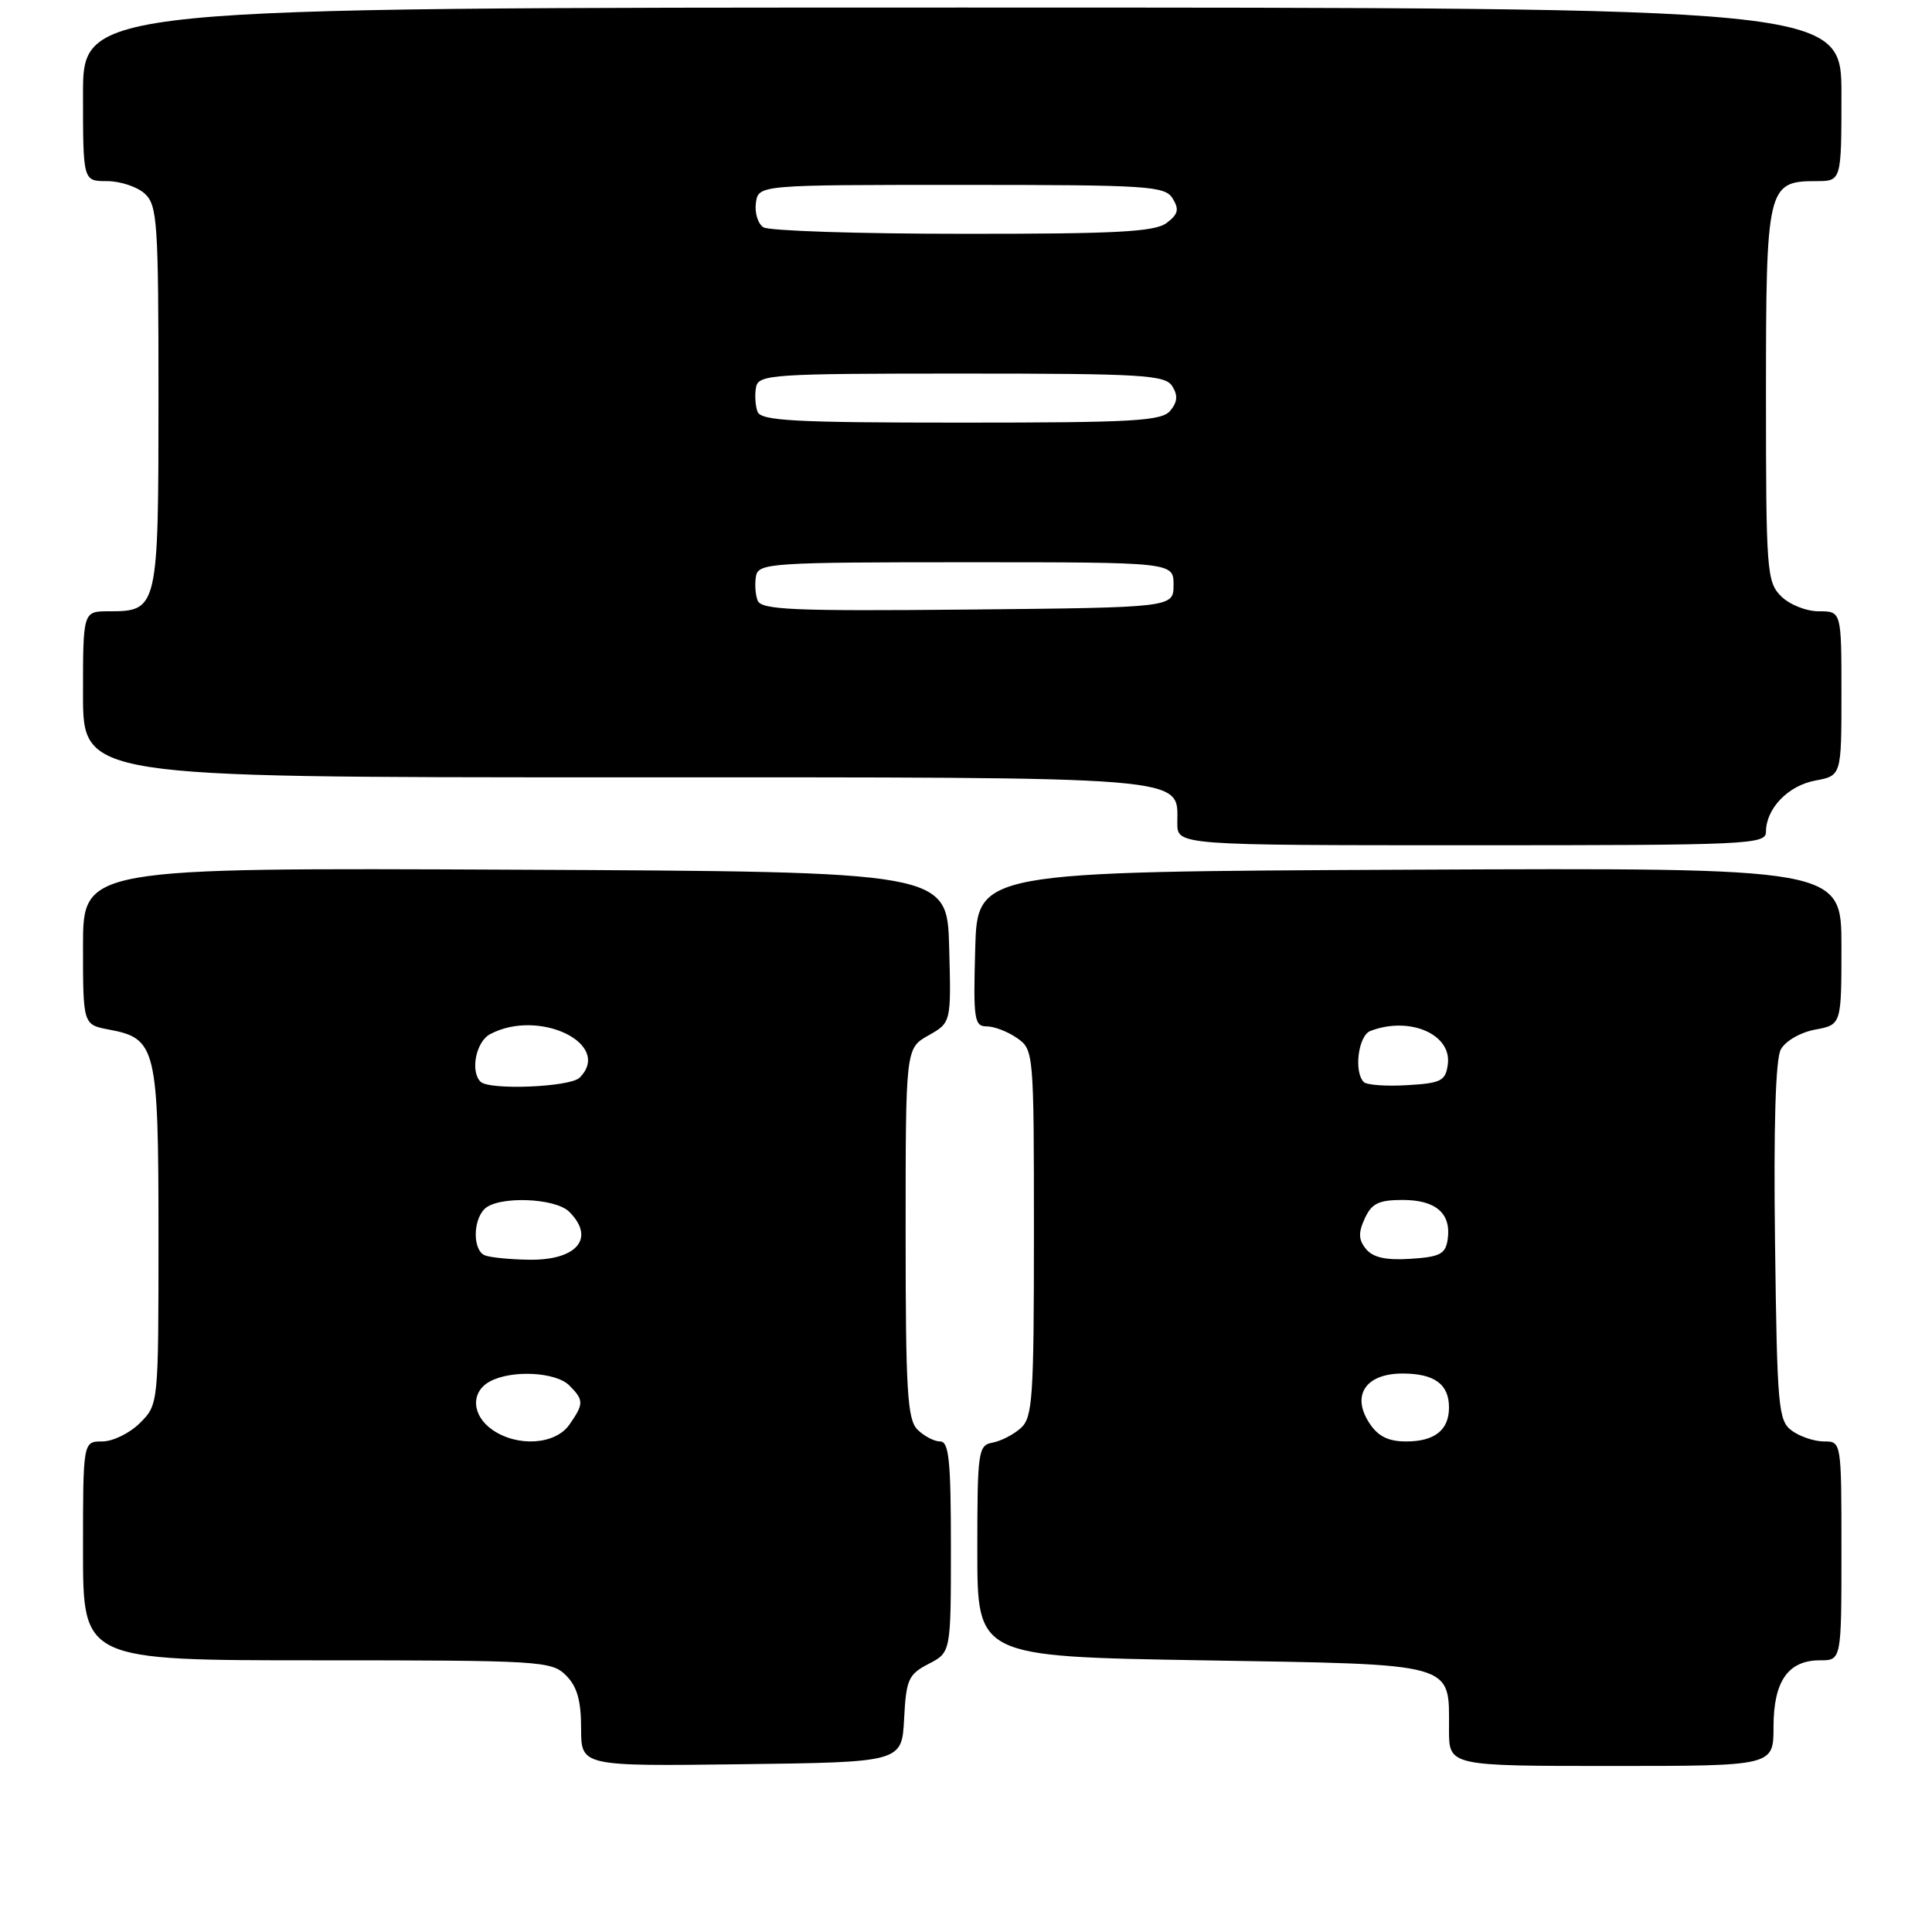 <?xml version="1.0" encoding="UTF-8" standalone="no"?>
<!DOCTYPE svg PUBLIC "-//W3C//DTD SVG 1.1//EN" "http://www.w3.org/Graphics/SVG/1.1/DTD/svg11.dtd" >
<svg xmlns="http://www.w3.org/2000/svg" xmlns:xlink="http://www.w3.org/1999/xlink" version="1.1" viewBox="0 0 256 256">
 <g >
 <path fill="currentColor"
d=" M 119.80 227.75 C 120.07 222.53 120.37 221.86 123.05 220.47 C 126.00 218.95 126.00 218.95 126.00 204.97 C 126.00 193.53 125.74 191.00 124.57 191.00 C 123.79 191.00 122.44 190.29 121.57 189.43 C 120.23 188.09 120.00 184.30 120.00 163.38 C 120.00 138.91 120.00 138.91 123.02 137.20 C 126.04 135.50 126.04 135.50 125.77 125.50 C 125.50 115.50 125.50 115.50 68.25 115.24 C 11.00 114.98 11.00 114.98 11.00 125.38 C 11.00 135.78 11.00 135.78 14.47 136.43 C 20.71 137.60 21.00 138.83 21.00 163.77 C 21.00 186.09 21.00 186.09 18.55 188.55 C 17.20 189.90 14.95 191.00 13.55 191.00 C 11.00 191.00 11.00 191.00 11.00 205.50 C 11.00 220.00 11.00 220.00 42.00 220.00 C 71.67 220.00 73.09 220.09 75.00 222.00 C 76.47 223.47 77.00 225.33 77.00 229.02 C 77.00 234.04 77.00 234.04 98.25 233.77 C 119.50 233.50 119.50 233.50 119.80 227.75 Z  M 235.00 228.83 C 235.00 222.77 236.93 220.00 241.15 220.00 C 244.00 220.00 244.00 220.00 244.00 205.50 C 244.00 191.02 244.00 191.00 241.69 191.00 C 240.42 191.00 238.51 190.36 237.44 189.58 C 235.63 188.26 235.48 186.58 235.20 164.61 C 235.00 149.31 235.27 140.36 235.96 139.07 C 236.56 137.95 238.54 136.80 240.51 136.43 C 244.00 135.78 244.00 135.78 244.00 125.38 C 244.00 114.98 244.00 114.98 186.75 115.24 C 129.50 115.50 129.50 115.50 129.22 125.75 C 128.96 135.08 129.09 136.00 130.74 136.00 C 131.74 136.00 133.56 136.70 134.78 137.56 C 136.97 139.09 137.00 139.44 137.00 163.40 C 137.00 185.28 136.83 187.84 135.25 189.24 C 134.29 190.10 132.60 190.96 131.50 191.16 C 129.61 191.51 129.50 192.32 129.50 205.51 C 129.50 219.50 129.50 219.50 159.33 220.00 C 193.30 220.57 192.00 220.20 192.00 229.19 C 192.00 234.00 192.00 234.00 213.50 234.00 C 235.00 234.00 235.00 234.00 235.00 228.83 Z  M 234.00 110.22 C 234.00 107.15 236.92 104.10 240.53 103.43 C 244.00 102.78 244.00 102.78 244.00 91.89 C 244.00 81.00 244.00 81.00 241.00 81.00 C 239.33 81.00 237.11 80.11 236.00 79.00 C 234.11 77.11 234.00 75.67 234.00 52.33 C 234.00 24.76 234.18 24.00 240.65 24.00 C 244.00 24.00 244.00 24.00 244.00 12.50 C 244.00 1.00 244.00 1.00 127.50 1.00 C 11.00 1.00 11.00 1.00 11.00 12.50 C 11.00 24.00 11.00 24.00 14.17 24.00 C 15.92 24.00 18.17 24.74 19.17 25.65 C 20.85 27.18 21.00 29.37 21.00 52.58 C 21.00 80.71 20.93 81.00 14.43 81.00 C 11.00 81.00 11.00 81.00 11.00 92.00 C 11.00 103.00 11.00 103.00 81.28 103.00 C 158.80 103.00 156.00 102.77 156.00 109.06 C 156.00 112.00 156.00 112.00 195.00 112.00 C 231.71 112.00 234.00 111.90 234.00 110.22 Z  M 65.22 189.44 C 62.49 187.53 62.35 184.42 64.93 183.04 C 67.82 181.49 73.64 181.79 75.43 183.57 C 77.38 185.52 77.38 186.01 75.44 188.78 C 73.58 191.44 68.55 191.77 65.22 189.44 Z  M 64.25 166.34 C 62.66 165.70 62.63 161.77 64.20 160.20 C 65.95 158.45 73.56 158.70 75.43 160.57 C 78.94 164.08 76.43 167.03 70.05 166.92 C 67.55 166.88 64.94 166.62 64.25 166.34 Z  M 63.67 143.33 C 62.29 141.95 63.07 138.03 64.93 137.04 C 71.41 133.57 81.25 138.35 76.80 142.80 C 75.55 144.05 64.82 144.49 63.67 143.33 Z  M 181.45 188.57 C 179.03 184.88 180.96 182.00 185.84 182.00 C 190.07 182.00 192.00 183.41 192.00 186.50 C 192.00 189.49 190.10 191.00 186.32 191.00 C 183.96 191.00 182.60 190.33 181.45 188.57 Z  M 181.02 165.52 C 180.01 164.30 179.96 163.37 180.83 161.47 C 181.75 159.46 182.68 159.00 185.86 159.00 C 190.26 159.00 192.31 160.78 191.83 164.19 C 191.55 166.17 190.83 166.54 186.91 166.80 C 183.67 167.01 181.94 166.63 181.02 165.52 Z  M 180.71 143.38 C 179.36 142.03 179.98 137.22 181.58 136.61 C 186.78 134.61 192.41 137.05 191.84 141.06 C 191.54 143.23 190.95 143.53 186.46 143.79 C 183.69 143.96 181.10 143.77 180.71 143.38 Z  M 100.39 79.57 C 100.08 78.77 99.99 77.30 100.18 76.31 C 100.51 74.62 102.29 74.50 128.01 74.50 C 155.50 74.50 155.50 74.50 155.50 77.50 C 155.50 80.50 155.50 80.50 128.22 80.77 C 105.08 80.99 100.86 80.81 100.39 79.57 Z  M 100.38 54.56 C 100.08 53.77 99.99 52.30 100.18 51.31 C 100.50 49.62 102.27 49.50 127.40 49.50 C 151.40 49.50 154.39 49.68 155.33 51.17 C 156.10 52.38 156.02 53.27 155.07 54.42 C 153.93 55.79 150.22 56.00 127.35 56.00 C 105.27 56.00 100.85 55.76 100.38 54.56 Z  M 101.16 30.12 C 100.43 29.66 99.98 28.20 100.16 26.89 C 100.50 24.50 100.50 24.50 127.39 24.50 C 152.26 24.50 154.37 24.64 155.39 26.31 C 156.28 27.76 156.11 28.40 154.56 29.56 C 152.99 30.72 147.83 31.00 127.56 30.98 C 113.78 30.98 101.90 30.59 101.16 30.12 Z "/>
</g>
</svg>